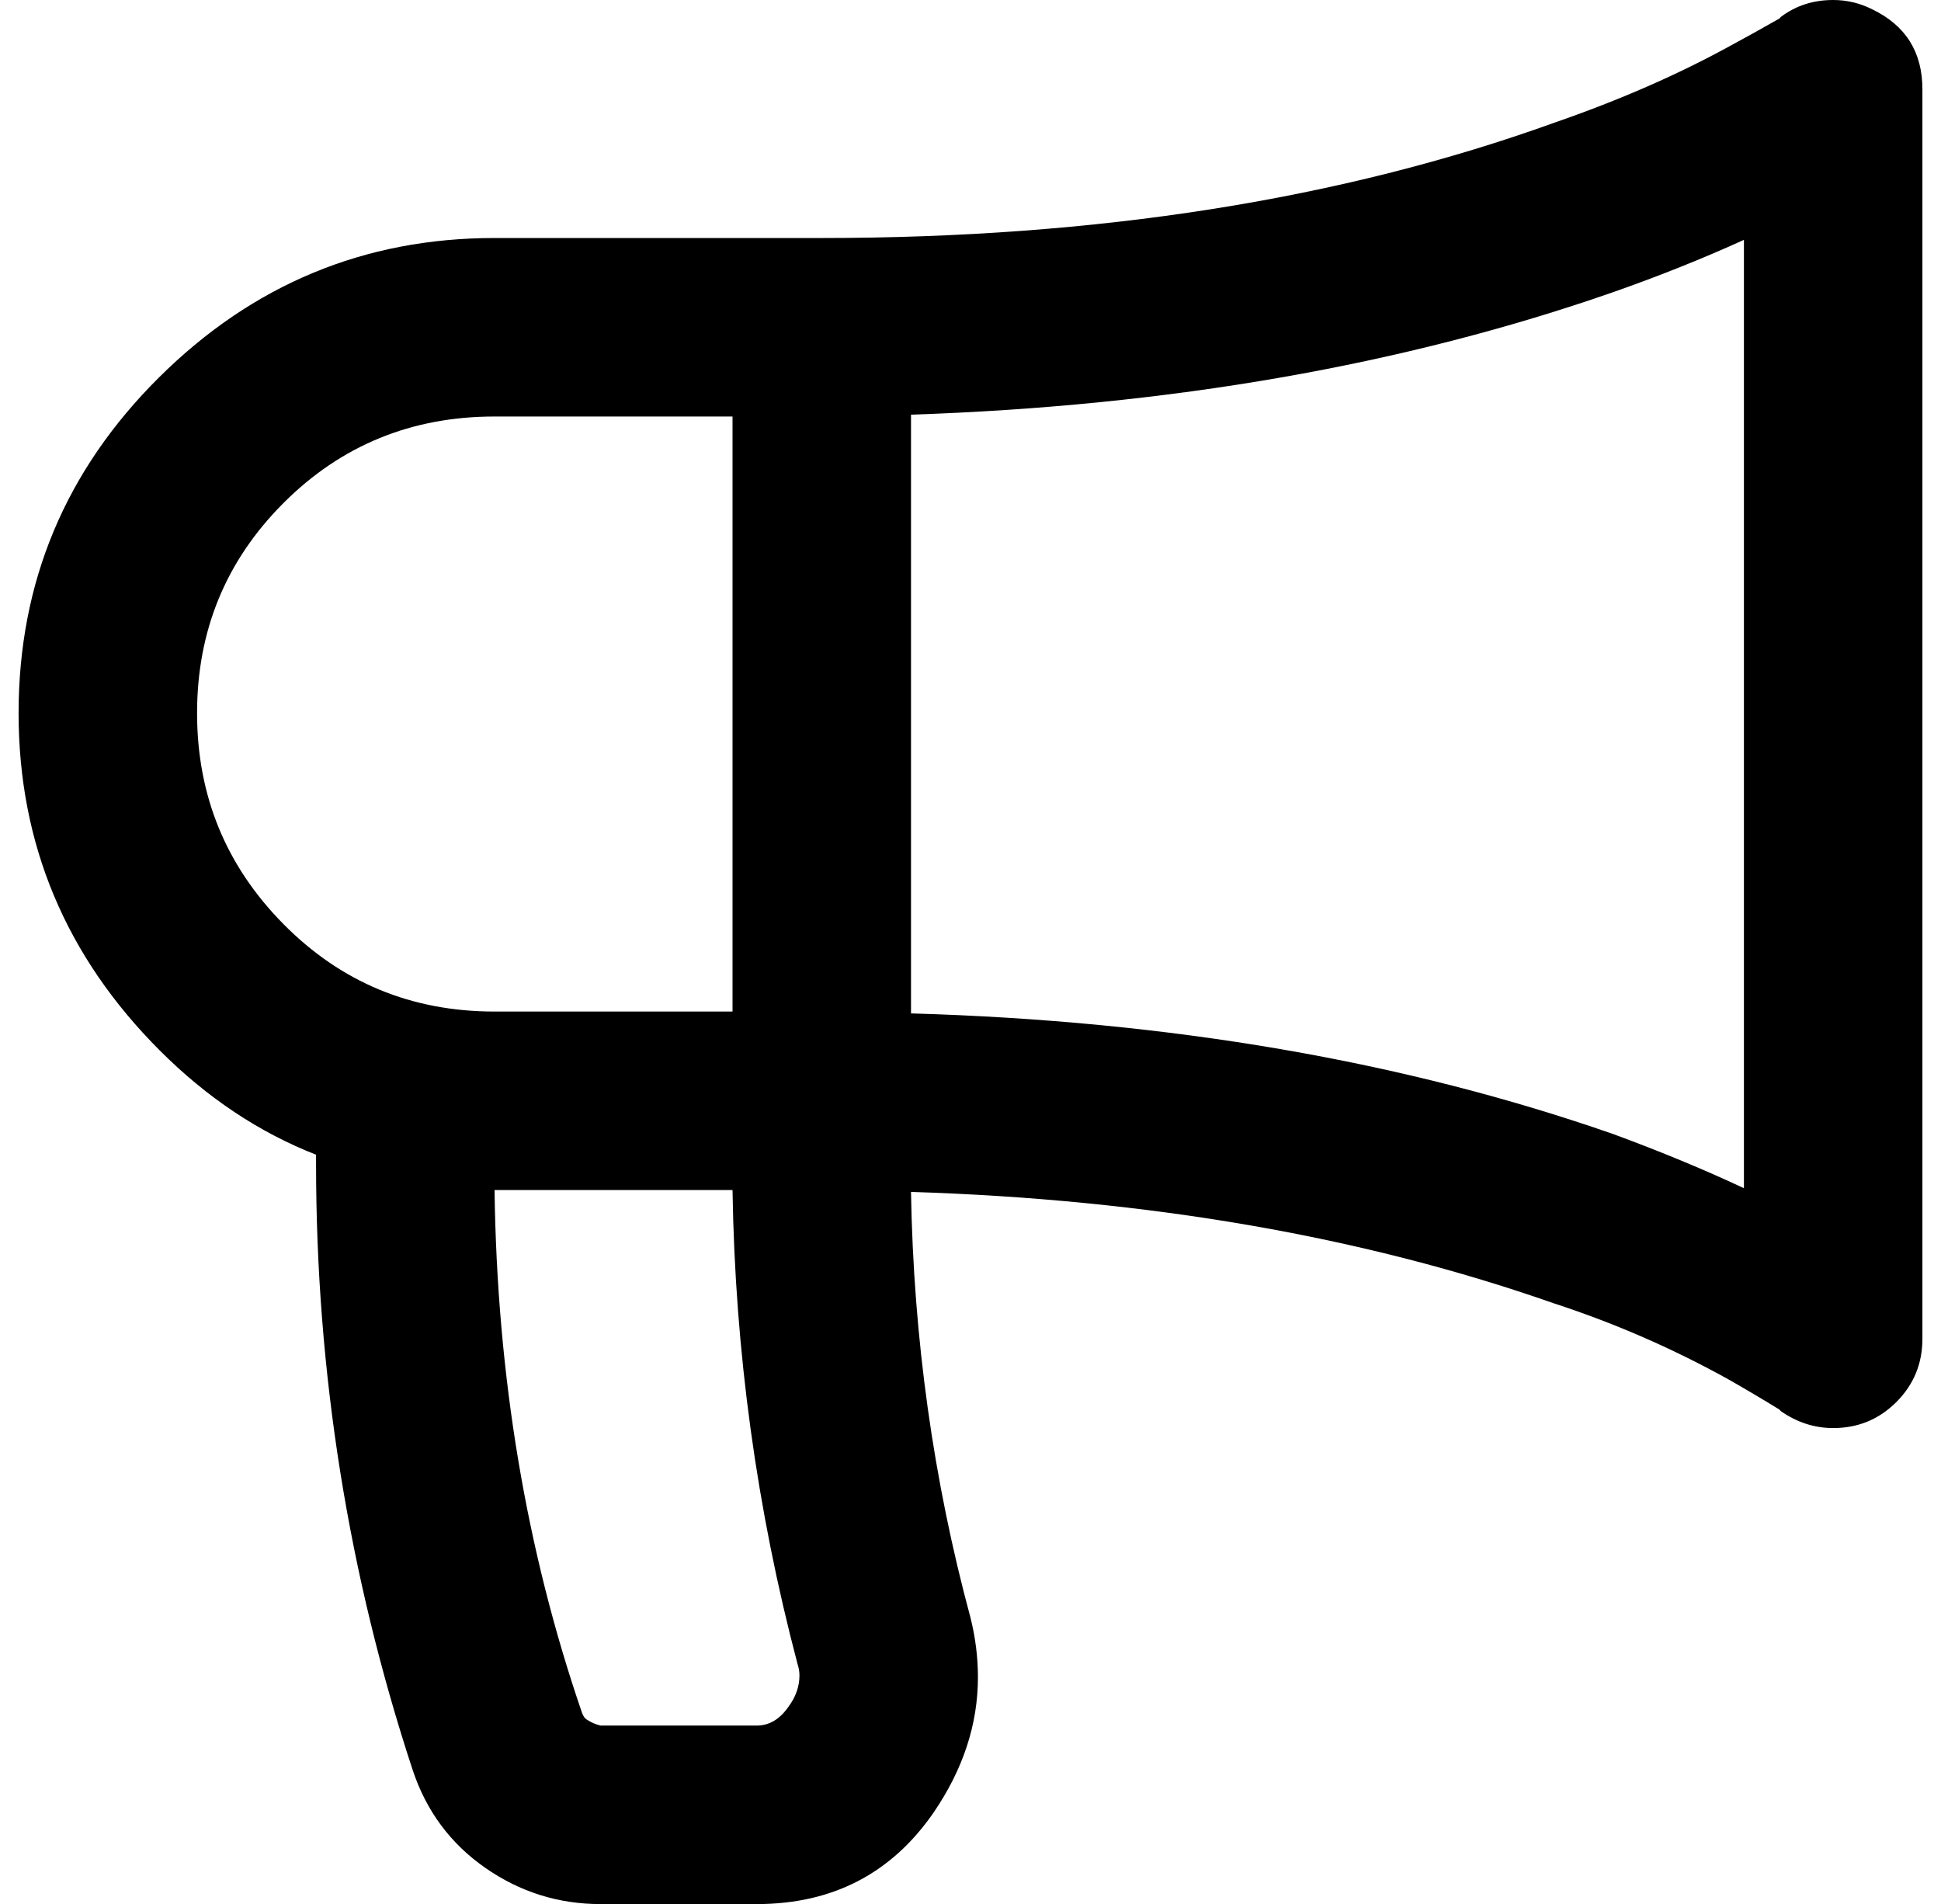 <?xml version="1.0" standalone="no"?>
<!DOCTYPE svg PUBLIC "-//W3C//DTD SVG 1.1//EN" "http://www.w3.org/Graphics/SVG/1.1/DTD/svg11.dtd" >
<svg xmlns="http://www.w3.org/2000/svg" xmlns:xlink="http://www.w3.org/1999/xlink" version="1.1" viewBox="-10 0 1044 1024">
   <path fill="currentColor"
d="M997 5q27 13 27 43v672q0 20 -14 34t-34 14q-15 0 -28 -9l-1 -1q-13 -8 -27 -16q-45 -25 -94 -41q-154 -54 -346 -60q2 118 32 229q4 16 4 32q0 38 -24 73q-34 49 -95 49h-84q-34 0 -62 -19.5t-39 -52.5q-52 -158 -52 -326v-1.5v-1.5v-2q-46 -18 -84 -56
q-76 -76 -76 -181.5t75.5 -180.5t180.5 -75h176q222 0 394 -62q52 -18 94 -41q13 -7 27 -15l1 -1q12 -9 28 -9q11 0 21 5zM256 224q-67 0 -113.5 46.5t-46.5 113t46.5 113.5t113.5 47h128v-320h-128zM480 545q209 6 378 65q38 14 70 29v-510q-33 15 -70 28q-169 59 -378 66
v322zM384 640h-128q2 150 47 281q1 3 3 4q3 2 7 3h21h43h20q10 0 17 -10q6 -8 6 -17q0 -3 -1 -6q-33 -125 -35 -255z" />
</svg>
